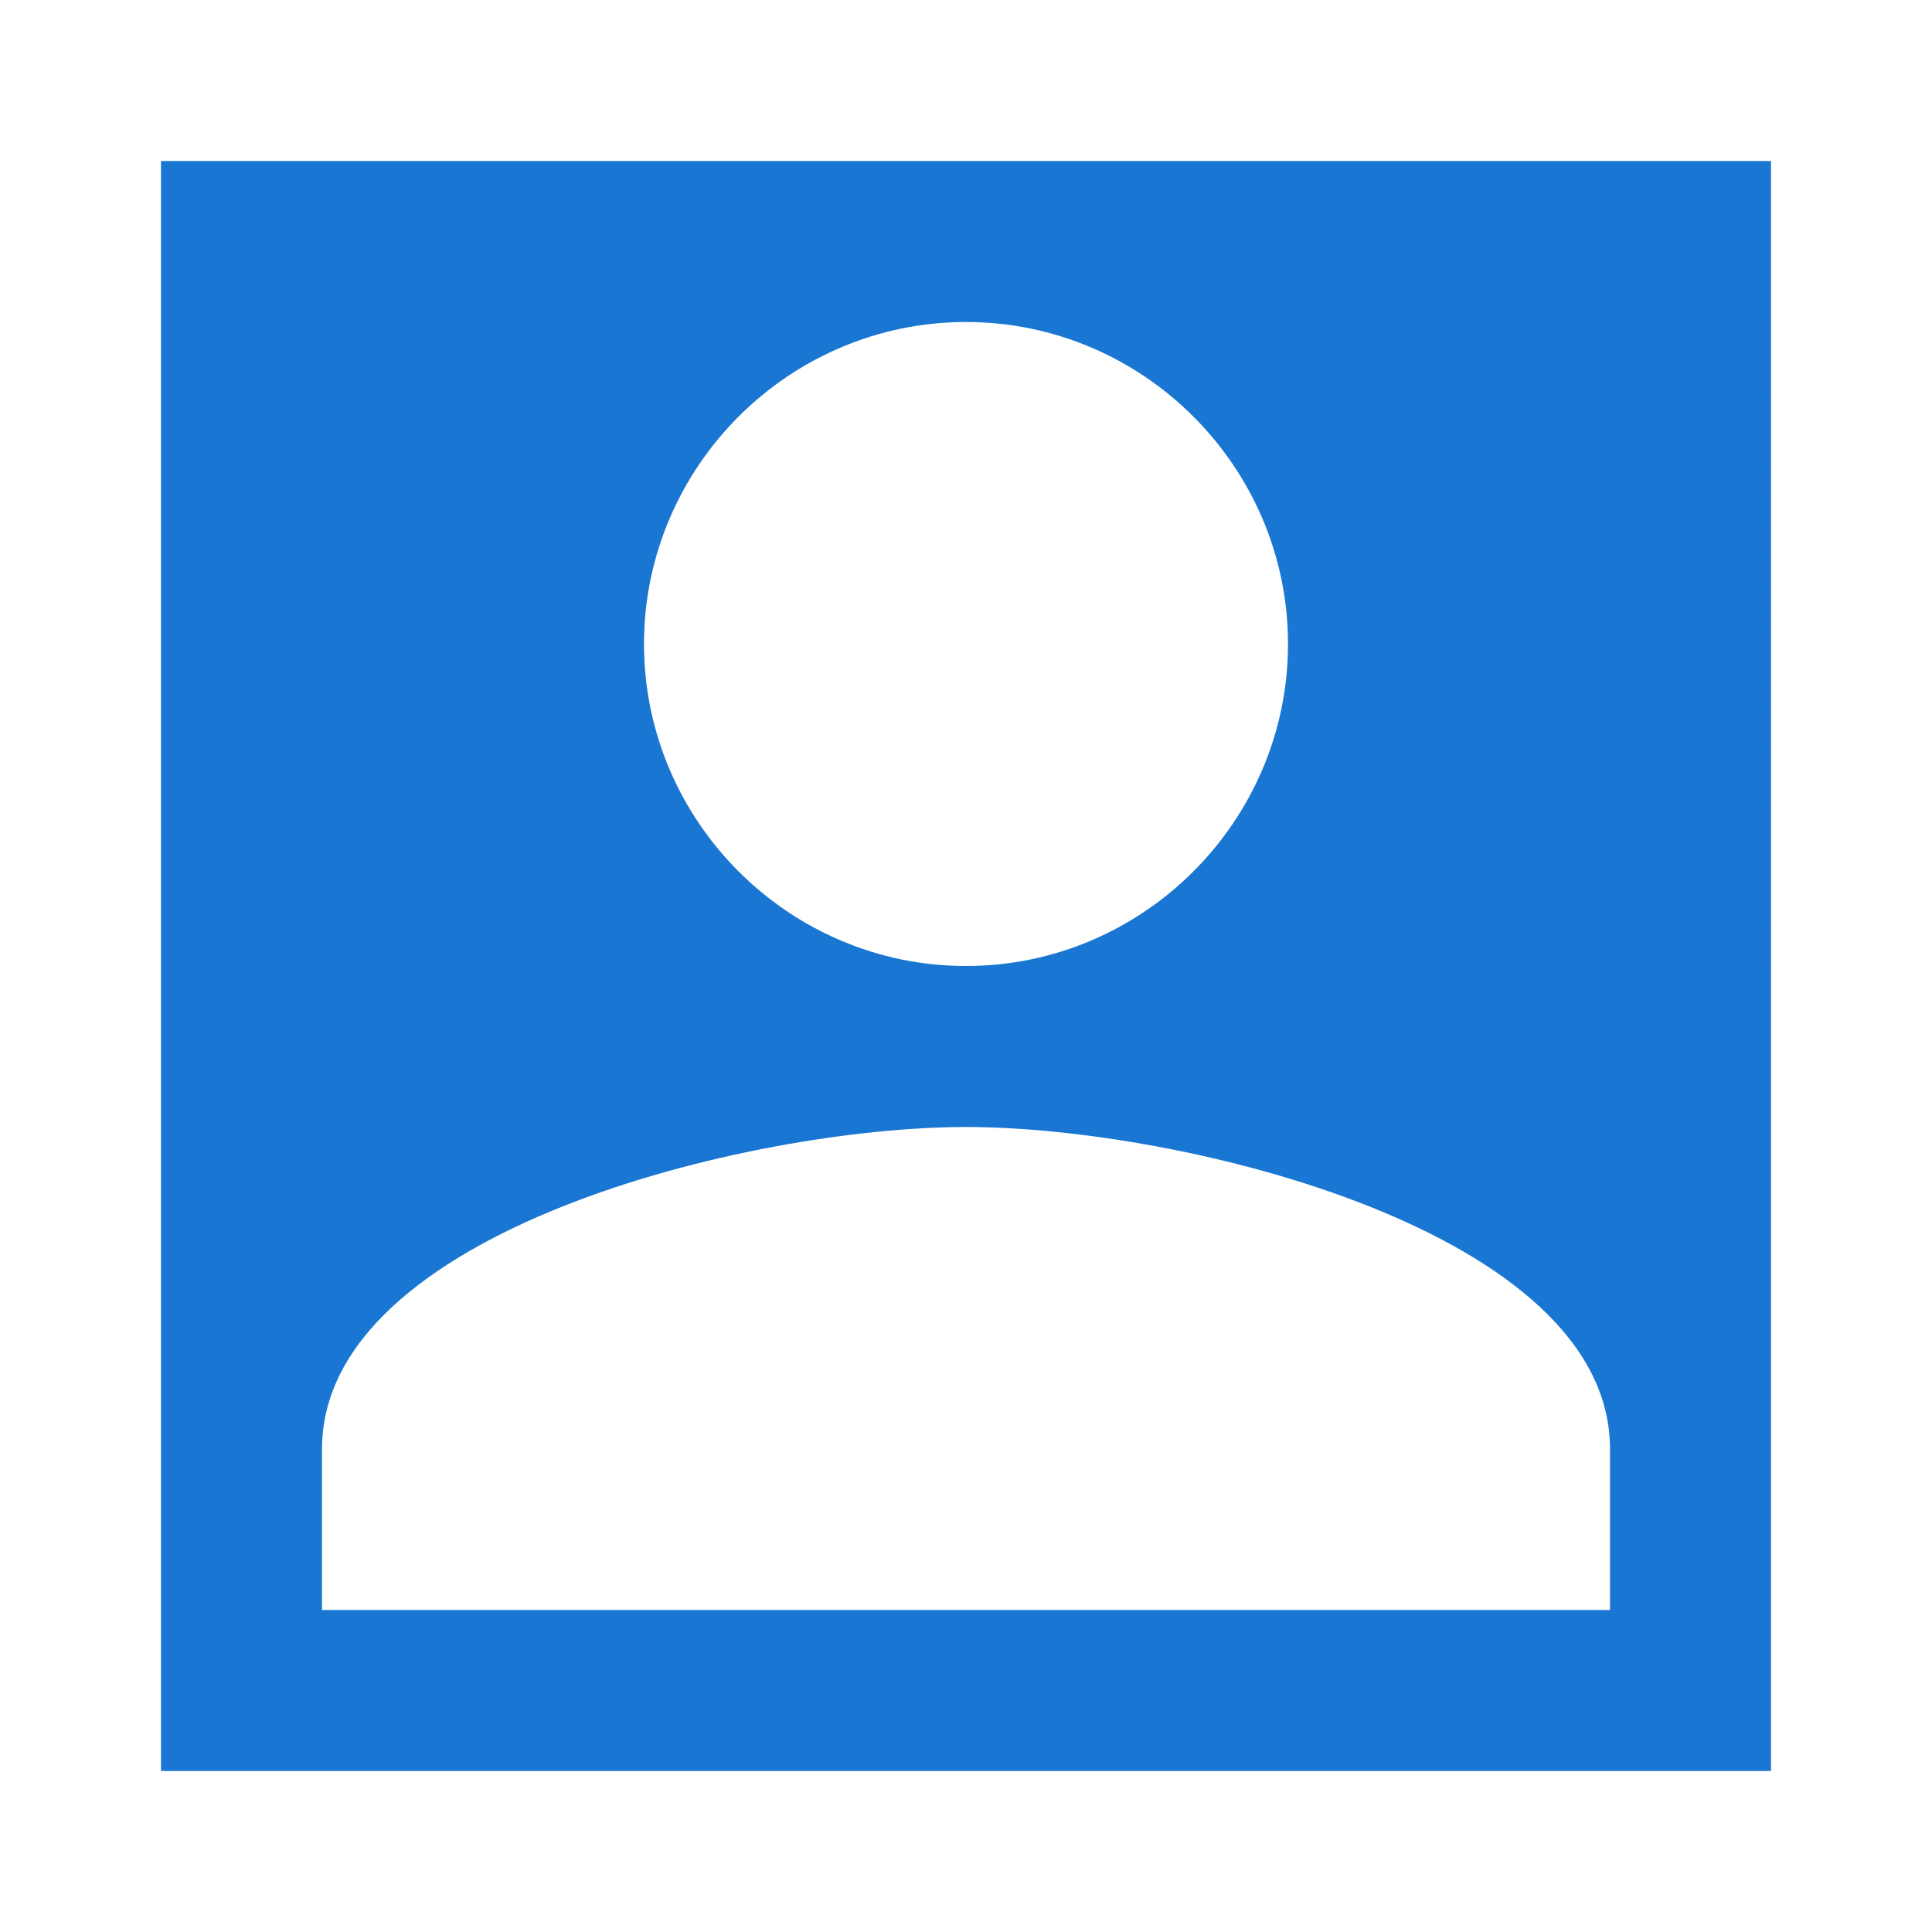 <?xml version="1.0" encoding="utf-8"?>
<!-- Generator: Adobe Illustrator 19.0.0, SVG Export Plug-In . SVG Version: 6.00 Build 0)  -->
<svg version="1.1" id="Layer_1" xmlns="http://www.w3.org/2000/svg" xmlns:xlink="http://www.w3.org/1999/xlink" x="0px" y="0px"
	 viewBox="0 0 24 24" style="enable-background:new 0 0 24 24;" xml:space="preserve">
<rect id="XMLID_80_" style="fill:none;" width="24" height="24"/>
<path id="XMLID_213_" style="fill:#1976D2;" d="M2,2v20h20V2H2z M12,4c2.2,0,4,1.8,4,4c0,2.2-1.8,4-4,4s-4-1.8-4-4C8,5.8,9.8,4,12,4
	z M20,20H4v-2c0-2.7,5.3-4,8-4s8,1.3,8,4V20z"/>
</svg>
